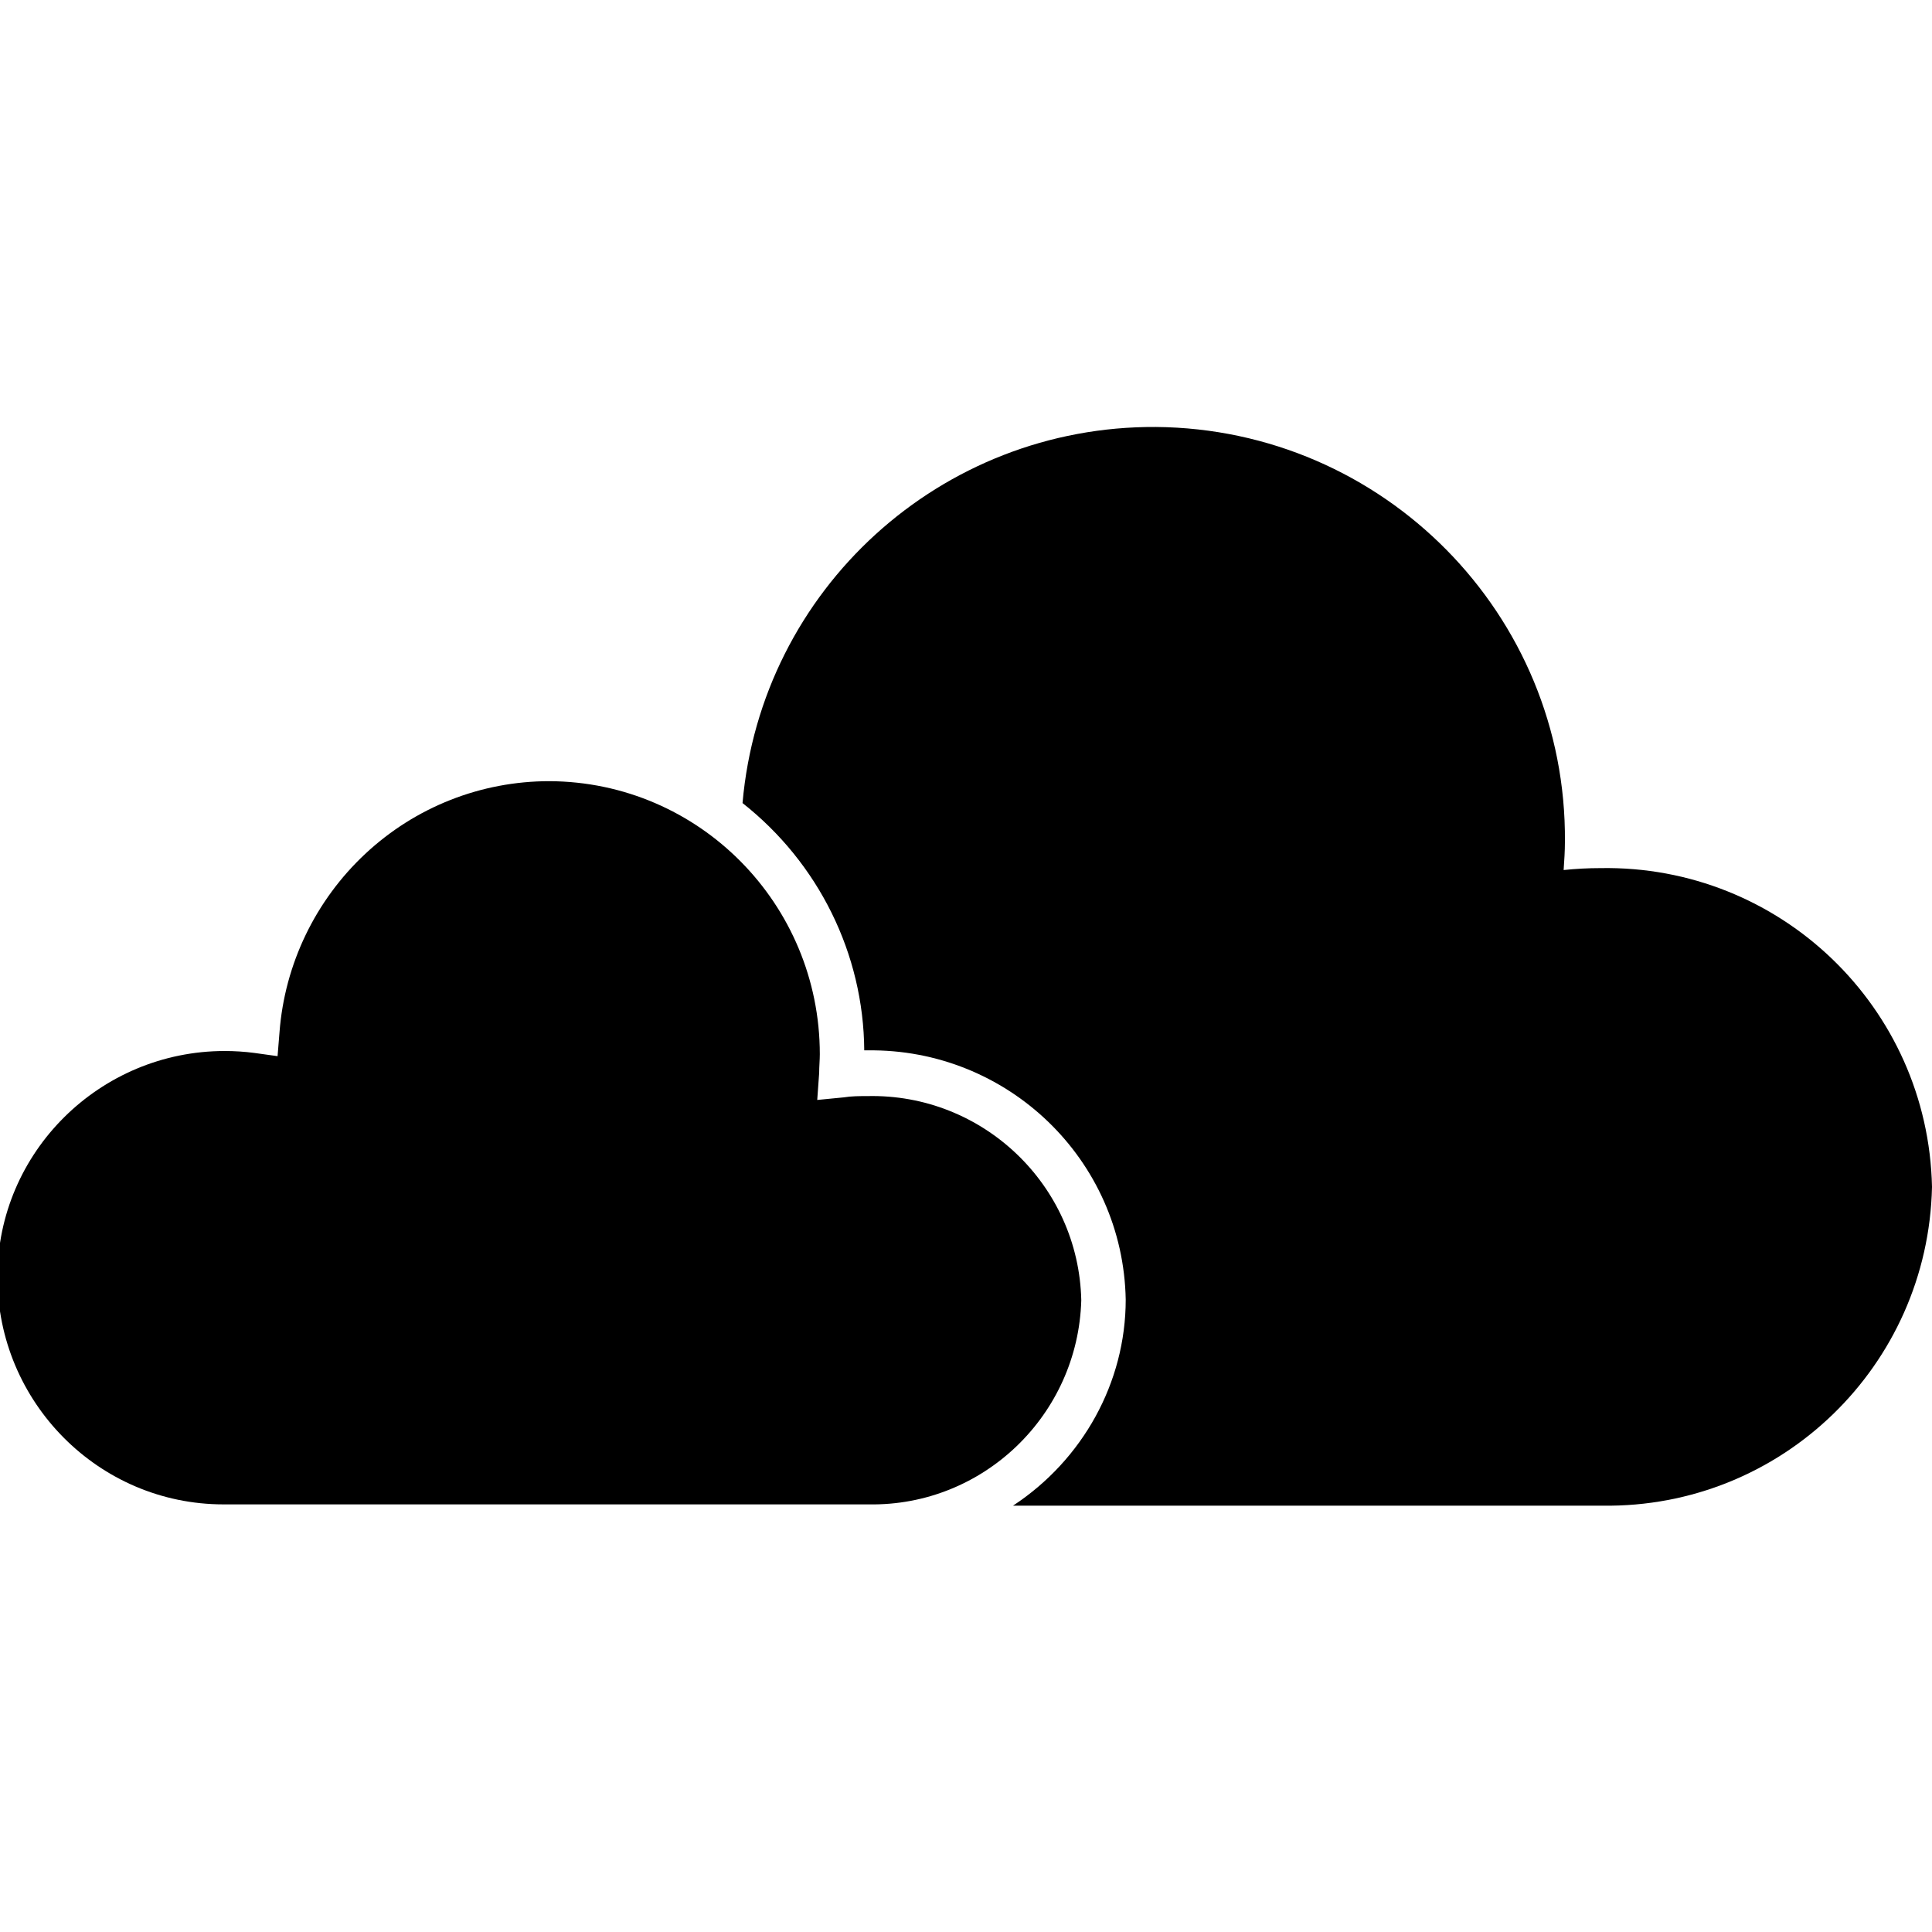<?xml version="1.0" encoding="UTF-8"?>
<svg id="Capa_1" xmlns="http://www.w3.org/2000/svg" xmlns:xlink="http://www.w3.org/1999/xlink" viewBox="0 0 30 30">
  <defs>
    <style>
      .cls-1 {
        fill: currentColor;
      }

      .cls-2 {
        fill: currentColor;
      }

      .cls-3 {
        clip-path: url(#clippath);
      }
    </style>
    <clipPath id="clippath">
      <rect class="cls-1" y="6.62" width="30" height="16.77"/>
    </clipPath>
  </defs>
  <g class="cls-3">
    <g id="Grupo_35590">
      <path id="Trazado_19506" class="cls-2" d="M24.85,13.48c-.19,0-.38.01-.57.03.01-.15.02-.29.02-.44.03-3.53-2.82-6.41-6.35-6.44-3.34-.02-6.13,2.52-6.42,5.84,1.18.93,1.88,2.34,1.89,3.84h.05c2.17-.03,3.97,1.69,4.01,3.87,0,1.29-.67,2.49-1.75,3.2h9.15c2.78.04,5.06-2.17,5.12-4.95-.06-2.79-2.36-5-5.15-4.95"/>
      <path id="Trazado_19507" class="cls-2" d="M16.79,20.19c-.04-1.79-1.53-3.21-3.32-3.17-.12,0-.25,0-.37.02l-.41.04.03-.42c0-.1.01-.2.01-.29,0-2.33-1.87-4.23-4.2-4.24-1.06,0-2.08.4-2.86,1.13-.77.72-1.25,1.71-1.33,2.77l-.03.37-.36-.05c-.15-.02-.31-.03-.46-.03-1.94,0-3.53,1.57-3.53,3.51,0,1.94,1.57,3.53,3.51,3.53h10.02c1.78.03,3.25-1.39,3.3-3.17"/>
    </g>
  </g>
</svg>
